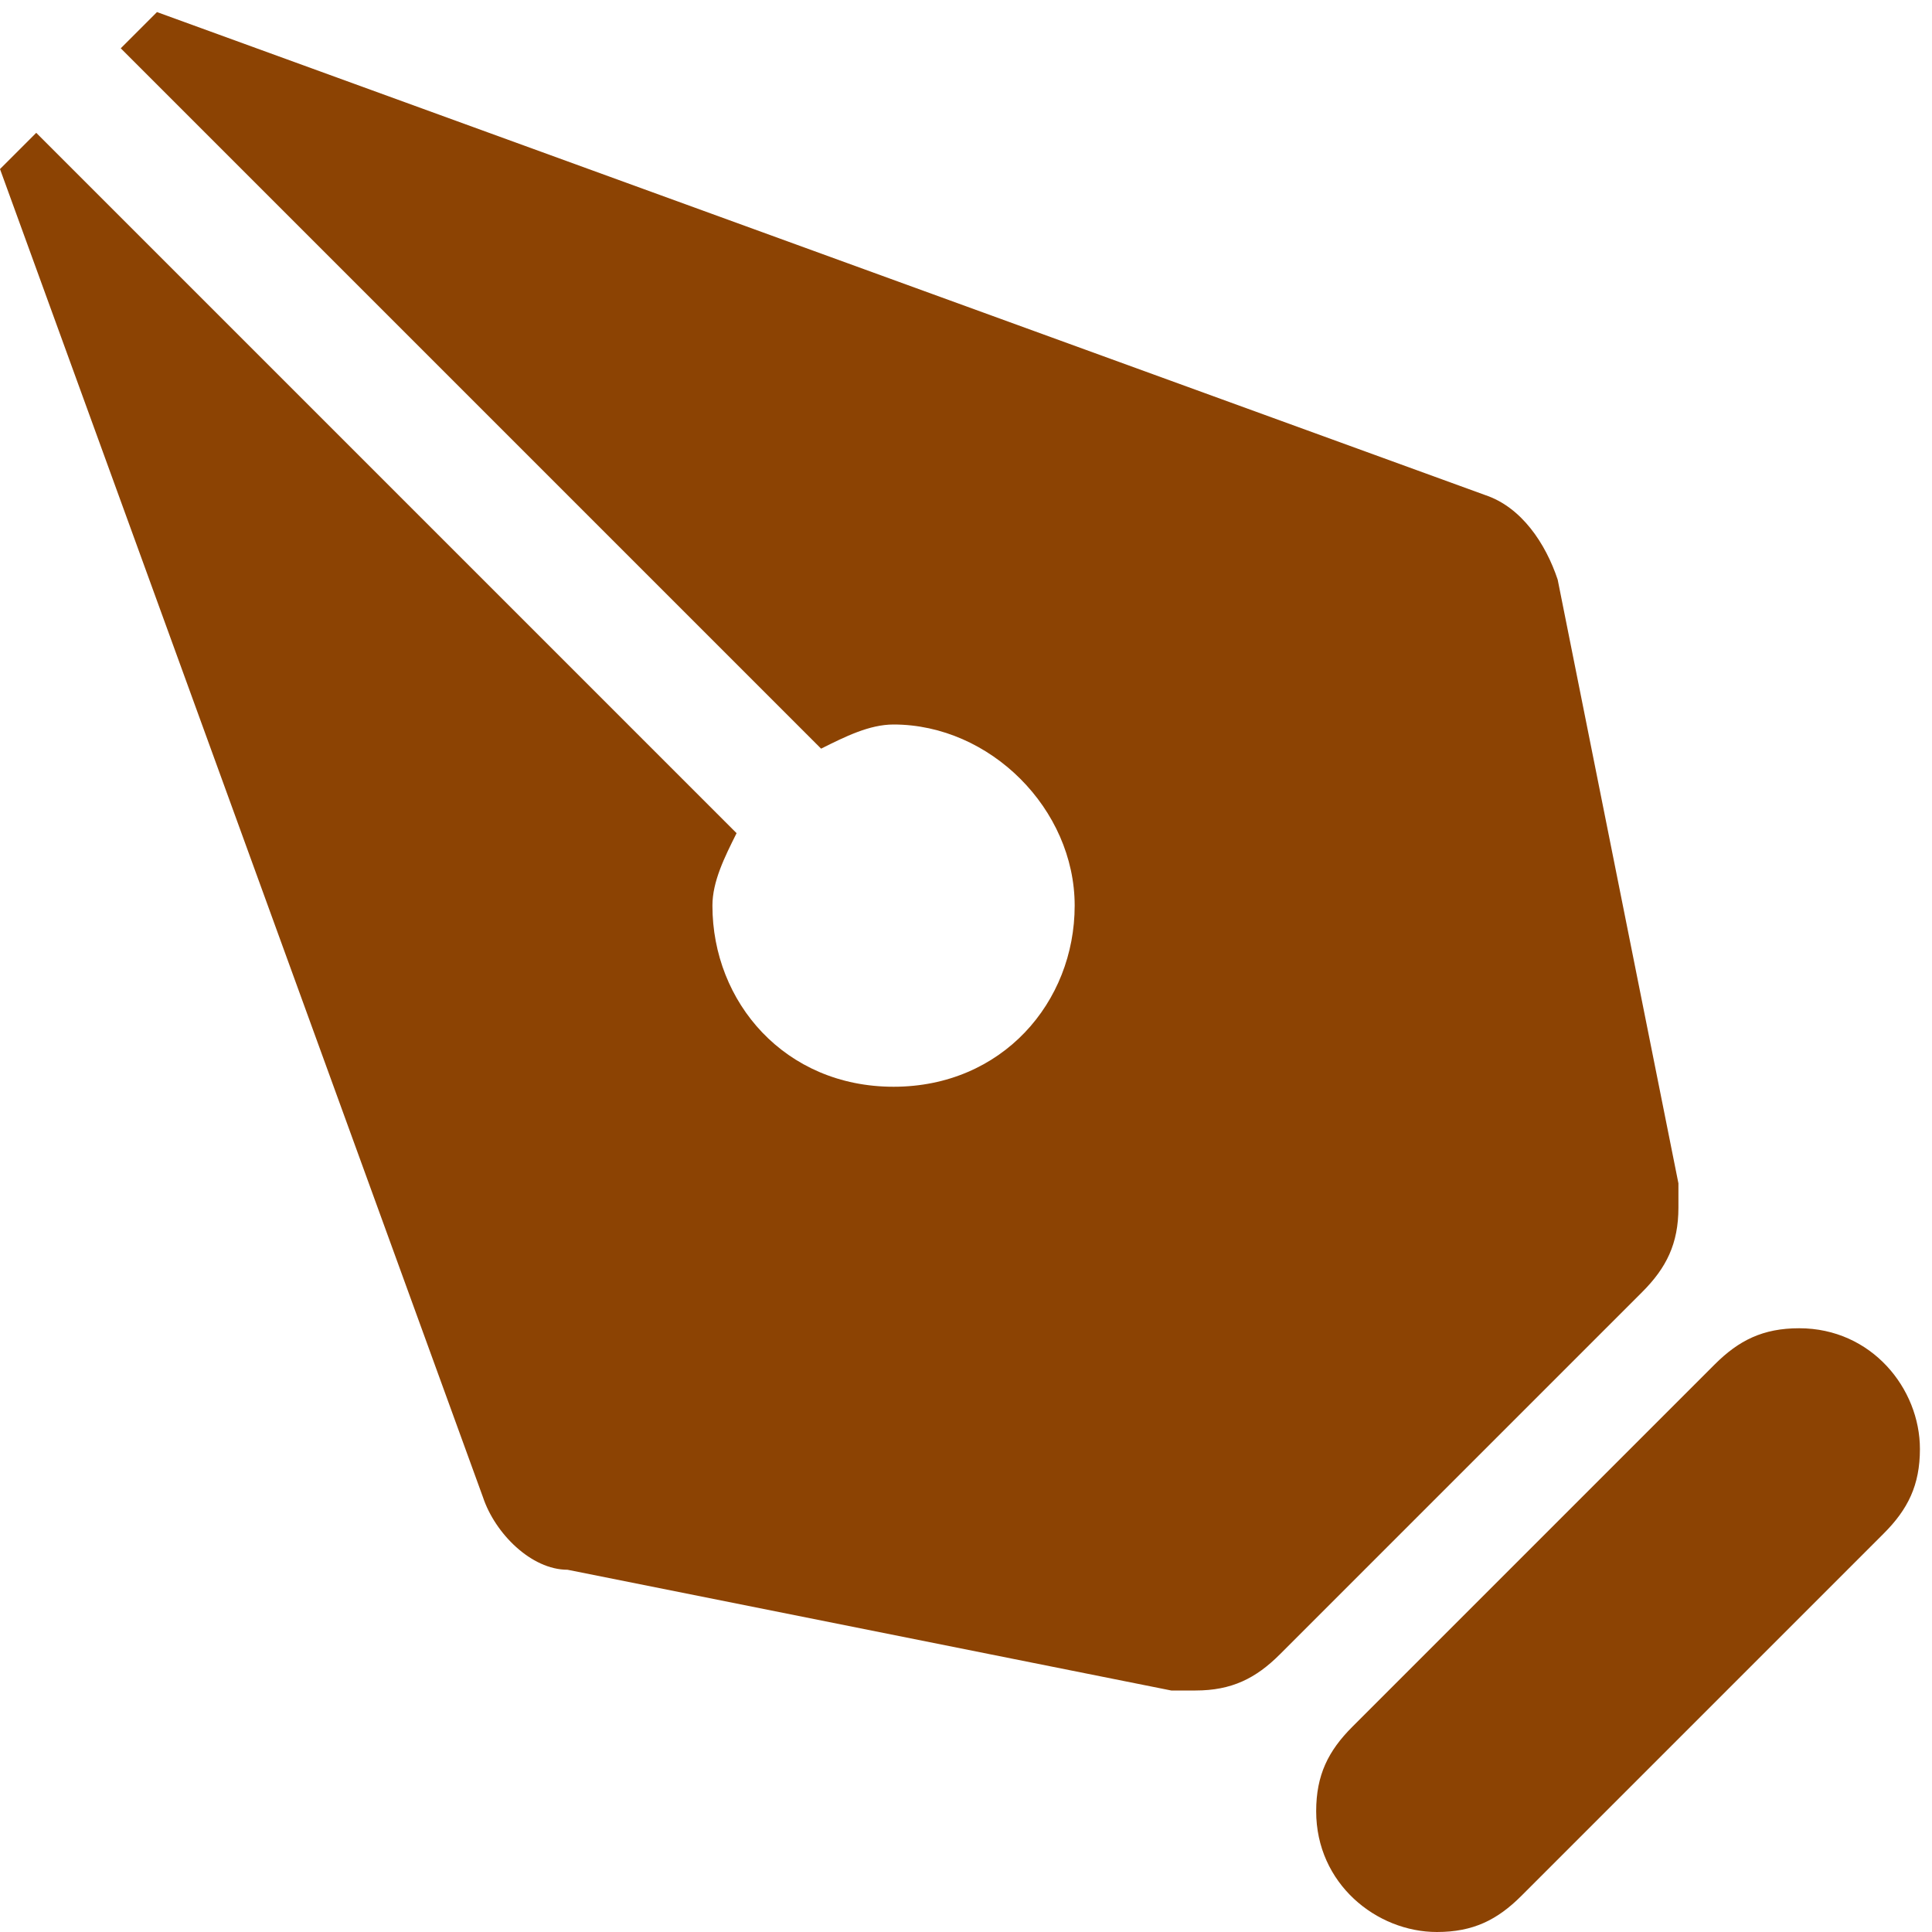 <svg width="32" height="32" viewBox="0 0 32 32" fill="none" xmlns="http://www.w3.org/2000/svg">
<path fill-rule="evenodd" clip-rule="evenodd" d="M29.8 22C29.2 22 28.8 22.2 28.4 22.6L22.4 28.6C22 29 21.8 29.4 21.8 30C21.8 31.2 22.8 32 23.8 32C24.4 32 24.8 31.8 25.2 31.4L31.2 25.4C31.6 25 31.8 24.6 31.8 24C31.8 23 31 22 29.8 22V22ZM27.8 20C27.8 19.8 27.8 19.8 27.8 19.6V19.6L25.8 9.6V9.6C25.6 9 25.2 8.4 24.6 8.2V8.2L2.6 0.2L2 0.8L13.6 12.4C14 12.2 14.4 12 14.8 12C16.4 12 17.8 13.4 17.8 15C17.8 16.6 16.6 18 14.8 18C13 18 11.8 16.6 11.8 15C11.8 14.6 12 14.2 12.2 13.8L0.6 2.2L0 2.8L8 24.8V24.8C8.2 25.4 8.8 26 9.4 26V26L19.4 28V28C19.6 28 19.6 28 19.8 28C20.4 28 20.8 27.8 21.2 27.4L27.2 21.4C27.6 21 27.8 20.6 27.8 20V20Z" fill="#8C4303"/>
</svg>
